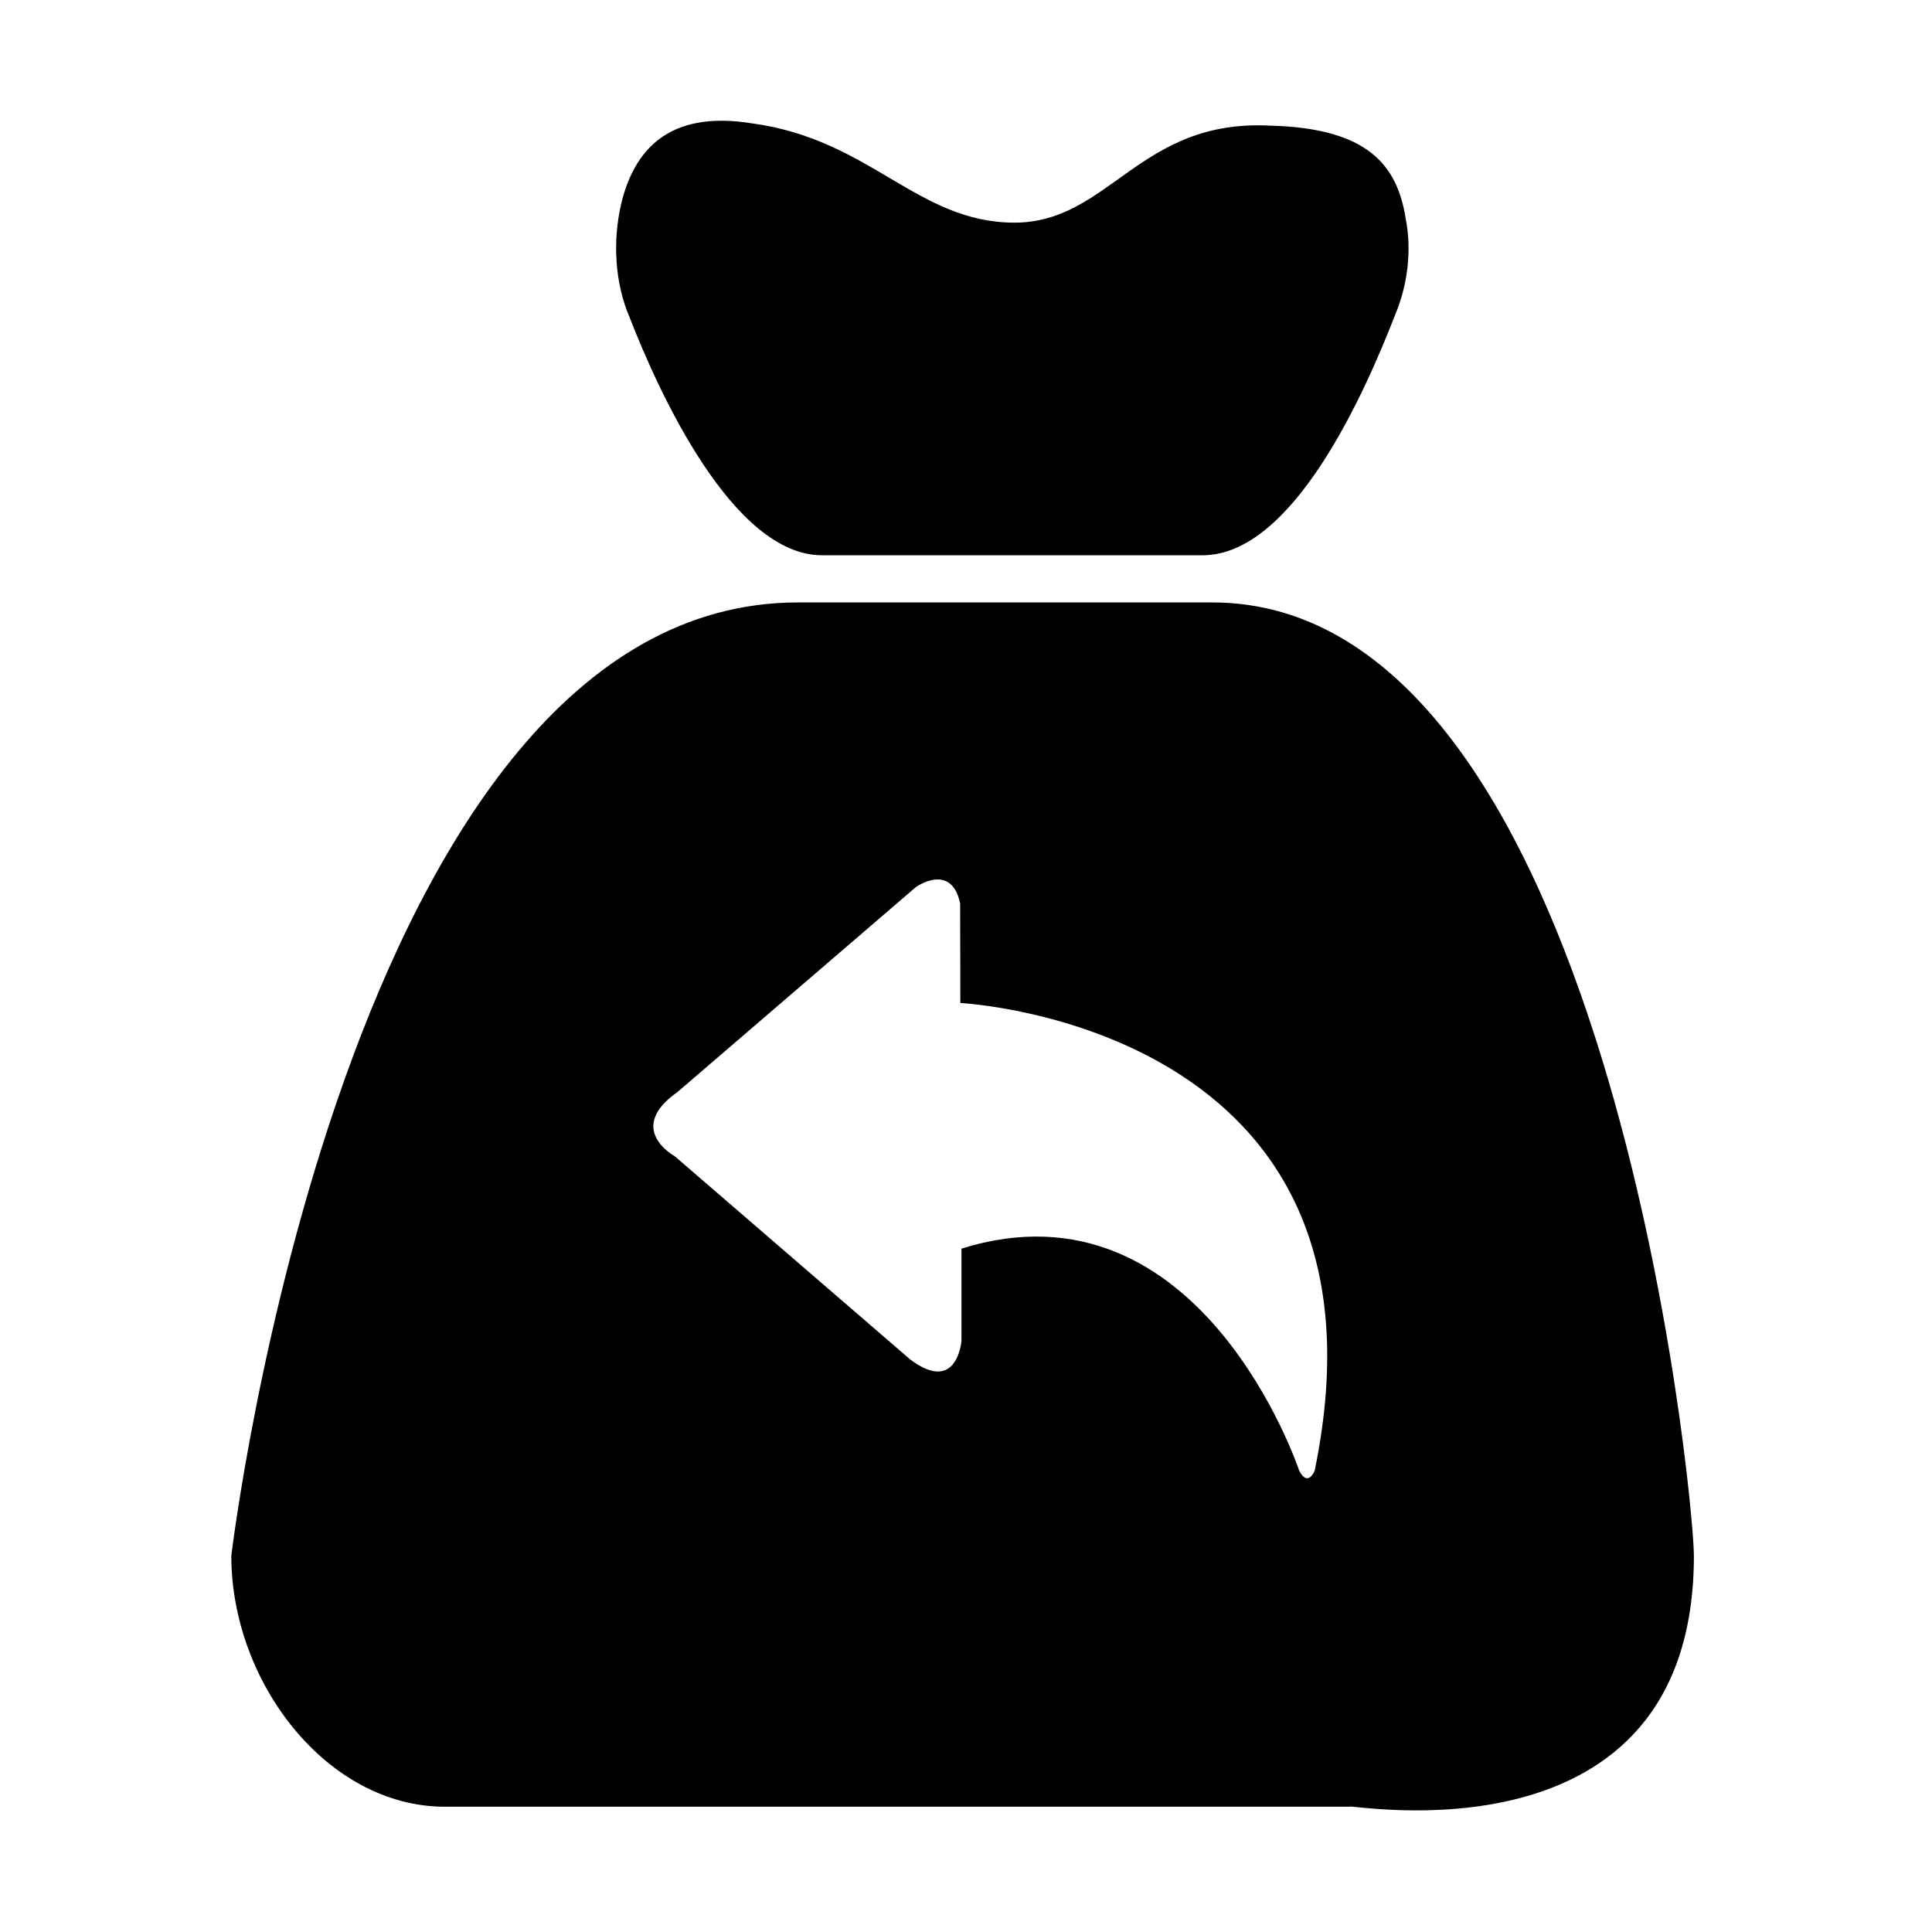 <svg t="1678842405133" class="icon" viewBox="0 0 1024 1024" version="1.1" xmlns="http://www.w3.org/2000/svg" p-id="3615" width="200" height="200"><path d="M642.5 319.3c209.5 0 255.3 473.6 255.3 505.3 0 166.9-184.2 131-182.5 133H235.8c-62.4 0-113.2-65.9-113.2-133 0 0 60.1-505.3 300.4-505.3h219.5z m46.1 460.2c4.7 9 8.2 0 8.2 0C745.7 543 509 531.7 509 531.6l-0.1-52.7c-4.6-22.2-23.5-8.7-23.5-8.7L359.2 578.7c-28.1 19.7-1.6 34.1-1.6 34.1l124.9 107.8c25 18.7 27.1-10 27.1-10v-48.8c126.9-39.6 179 117.7 179 117.7zM435.7 294.3h201.7c48.2 0 86.3-86.9 102-127.3 6.7-15.9 9-34.3 5.6-51.4-4.5-28.2-20.2-47.7-71.7-49-69.5-3.7-85.2 51.4-135.6 51.4-51.5 0-76.2-44.1-139-52.6-44.8-7.3-62.8 14.7-69.5 42.8-4.5 19.6-3.4 41.6 4.5 60 15.7 40.4 54.9 126.1 102 126.1z m0 0" p-id="3616"></path></svg>